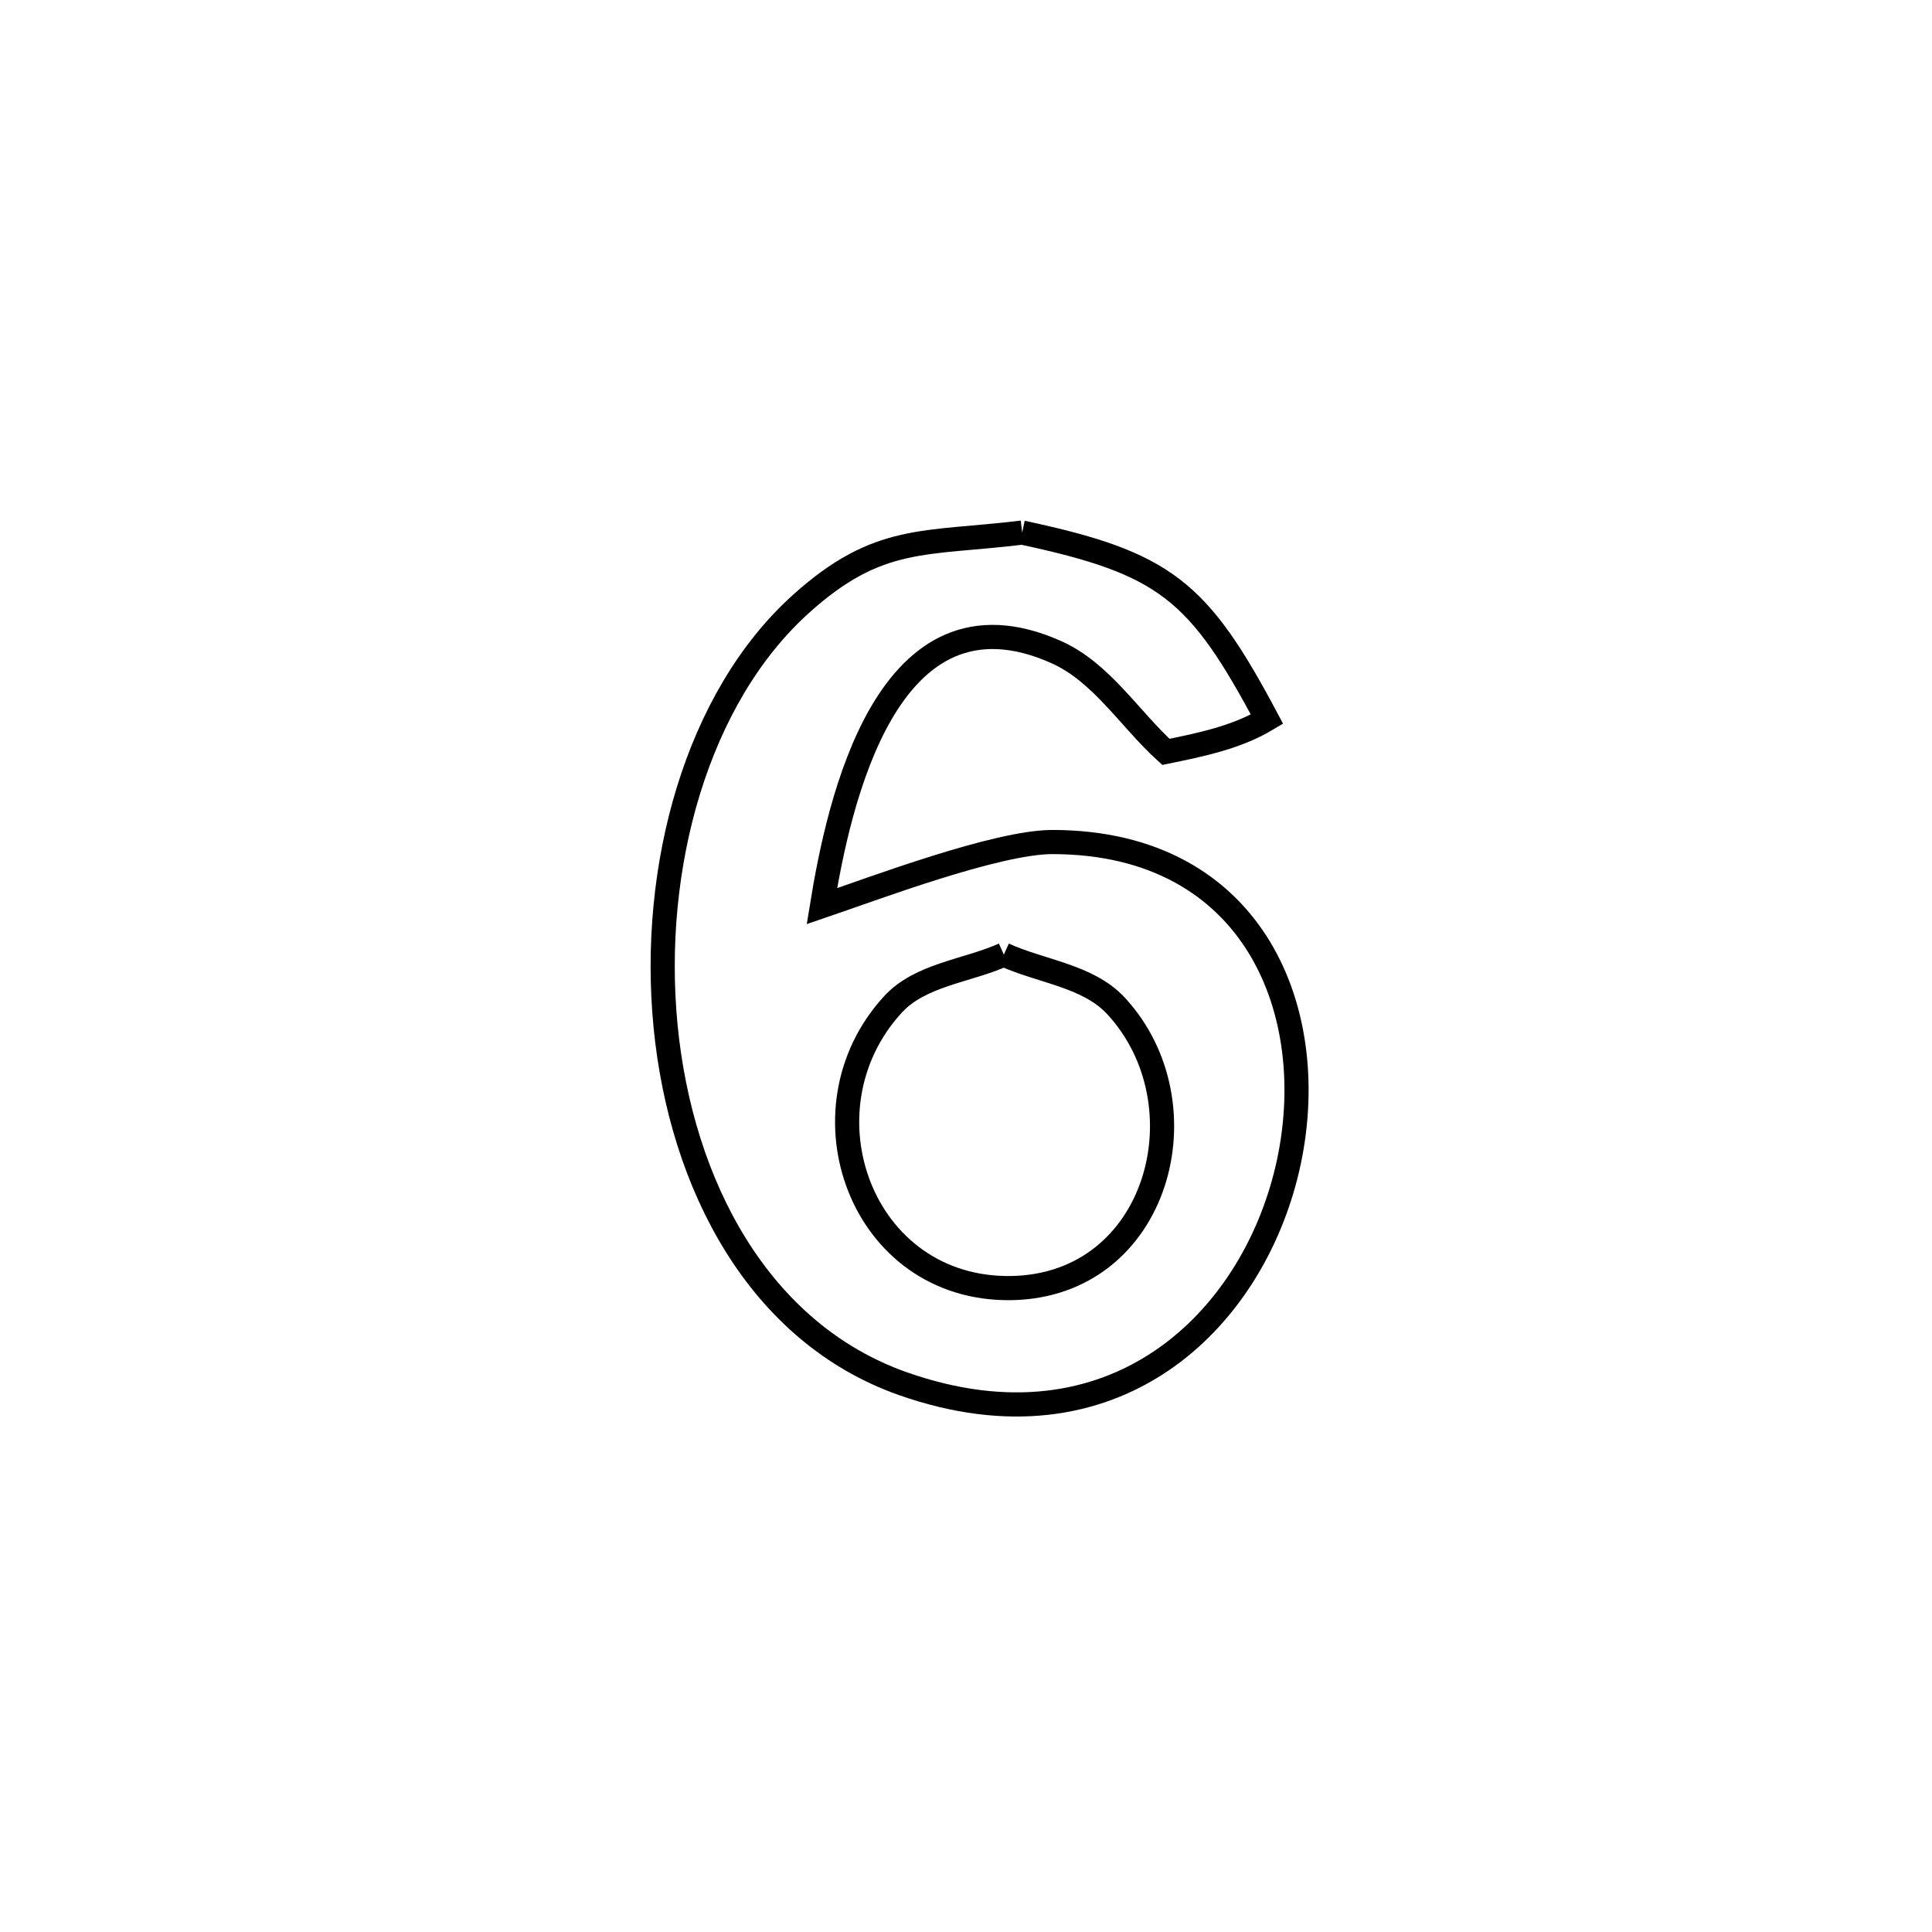 <svg xmlns="http://www.w3.org/2000/svg" viewBox="0.0 0.0 24.0 24.0" height="200px" width="200px"><path fill="none" stroke="black" stroke-width=".3" stroke-opacity="1.0"  filling="0" d="M12.698 6.616 L12.698 6.616 C14.474 6.995 14.887 7.331 15.739 8.934 L15.739 8.934 C15.361 9.161 14.914 9.252 14.483 9.34 L14.483 9.34 C14.029 8.927 13.682 8.351 13.122 8.101 C11.011 7.158 10.415 9.995 10.21 11.257 L10.21 11.257 C10.831 11.046 12.379 10.46 13.072 10.46 C15.595 10.461 16.435 12.6 15.994 14.51 C15.552 16.421 13.828 18.104 11.223 17.191 C9.427 16.561 8.461 14.721 8.268 12.748 C8.076 10.774 8.656 8.666 9.951 7.501 C10.912 6.636 11.481 6.764 12.698 6.616 L12.698 6.616"></path>
<path fill="none" stroke="black" stroke-width=".3" stroke-opacity="1.0"  filling="0" d="M12.47 11.858 L12.47 11.858 C12.934 12.07 13.514 12.12 13.861 12.493 C14.992 13.711 14.398 15.97 12.563 16.001 C10.694 16.031 9.89 13.787 11.092 12.478 C11.432 12.106 12.011 12.064 12.47 11.858 L12.47 11.858"></path></svg>